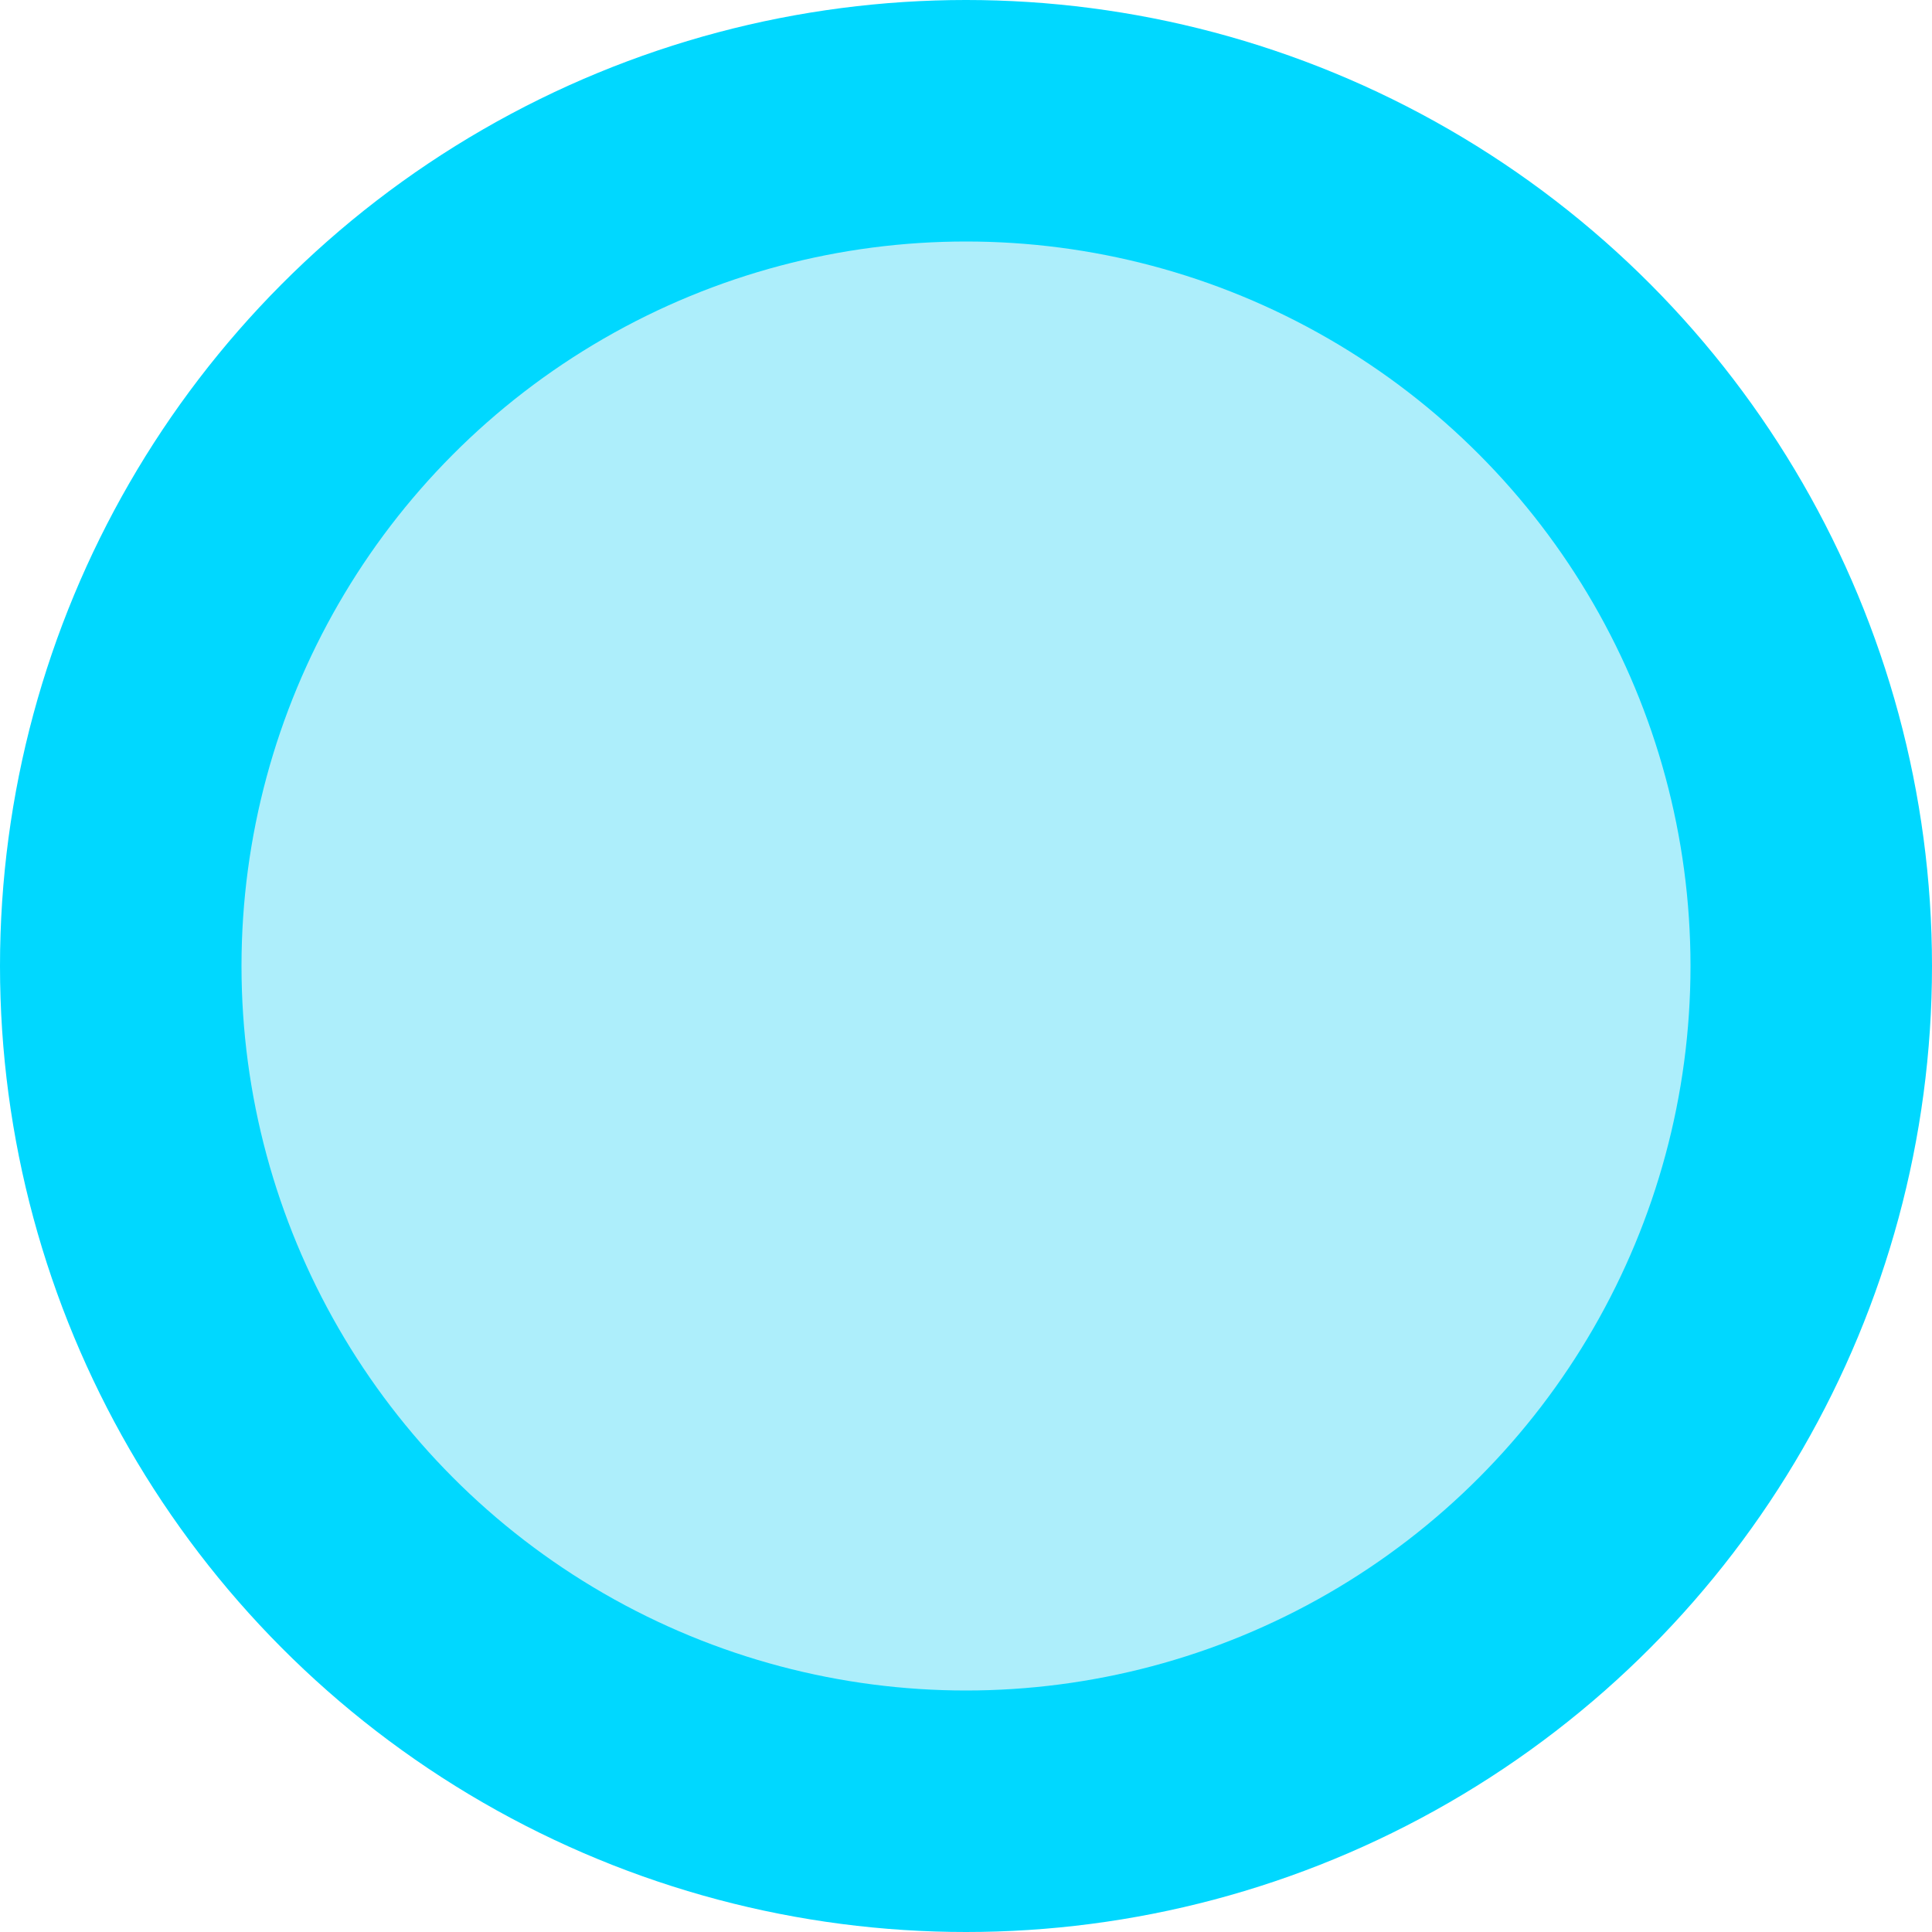 <svg xmlns="http://www.w3.org/2000/svg" viewBox="0 0 16 16"><defs><style>.cls-1{fill:#00d8ff;}.cls-2{fill:#adeefb;}</style></defs><title>ic_user_n</title><g id="图层_2" data-name="图层 2"><g id="图层_1-2" data-name="图层 1"><circle class="cls-1" cx="8" cy="8" r="8"/><circle class="cls-2" cx="8" cy="8" r="6"/></g></g></svg>